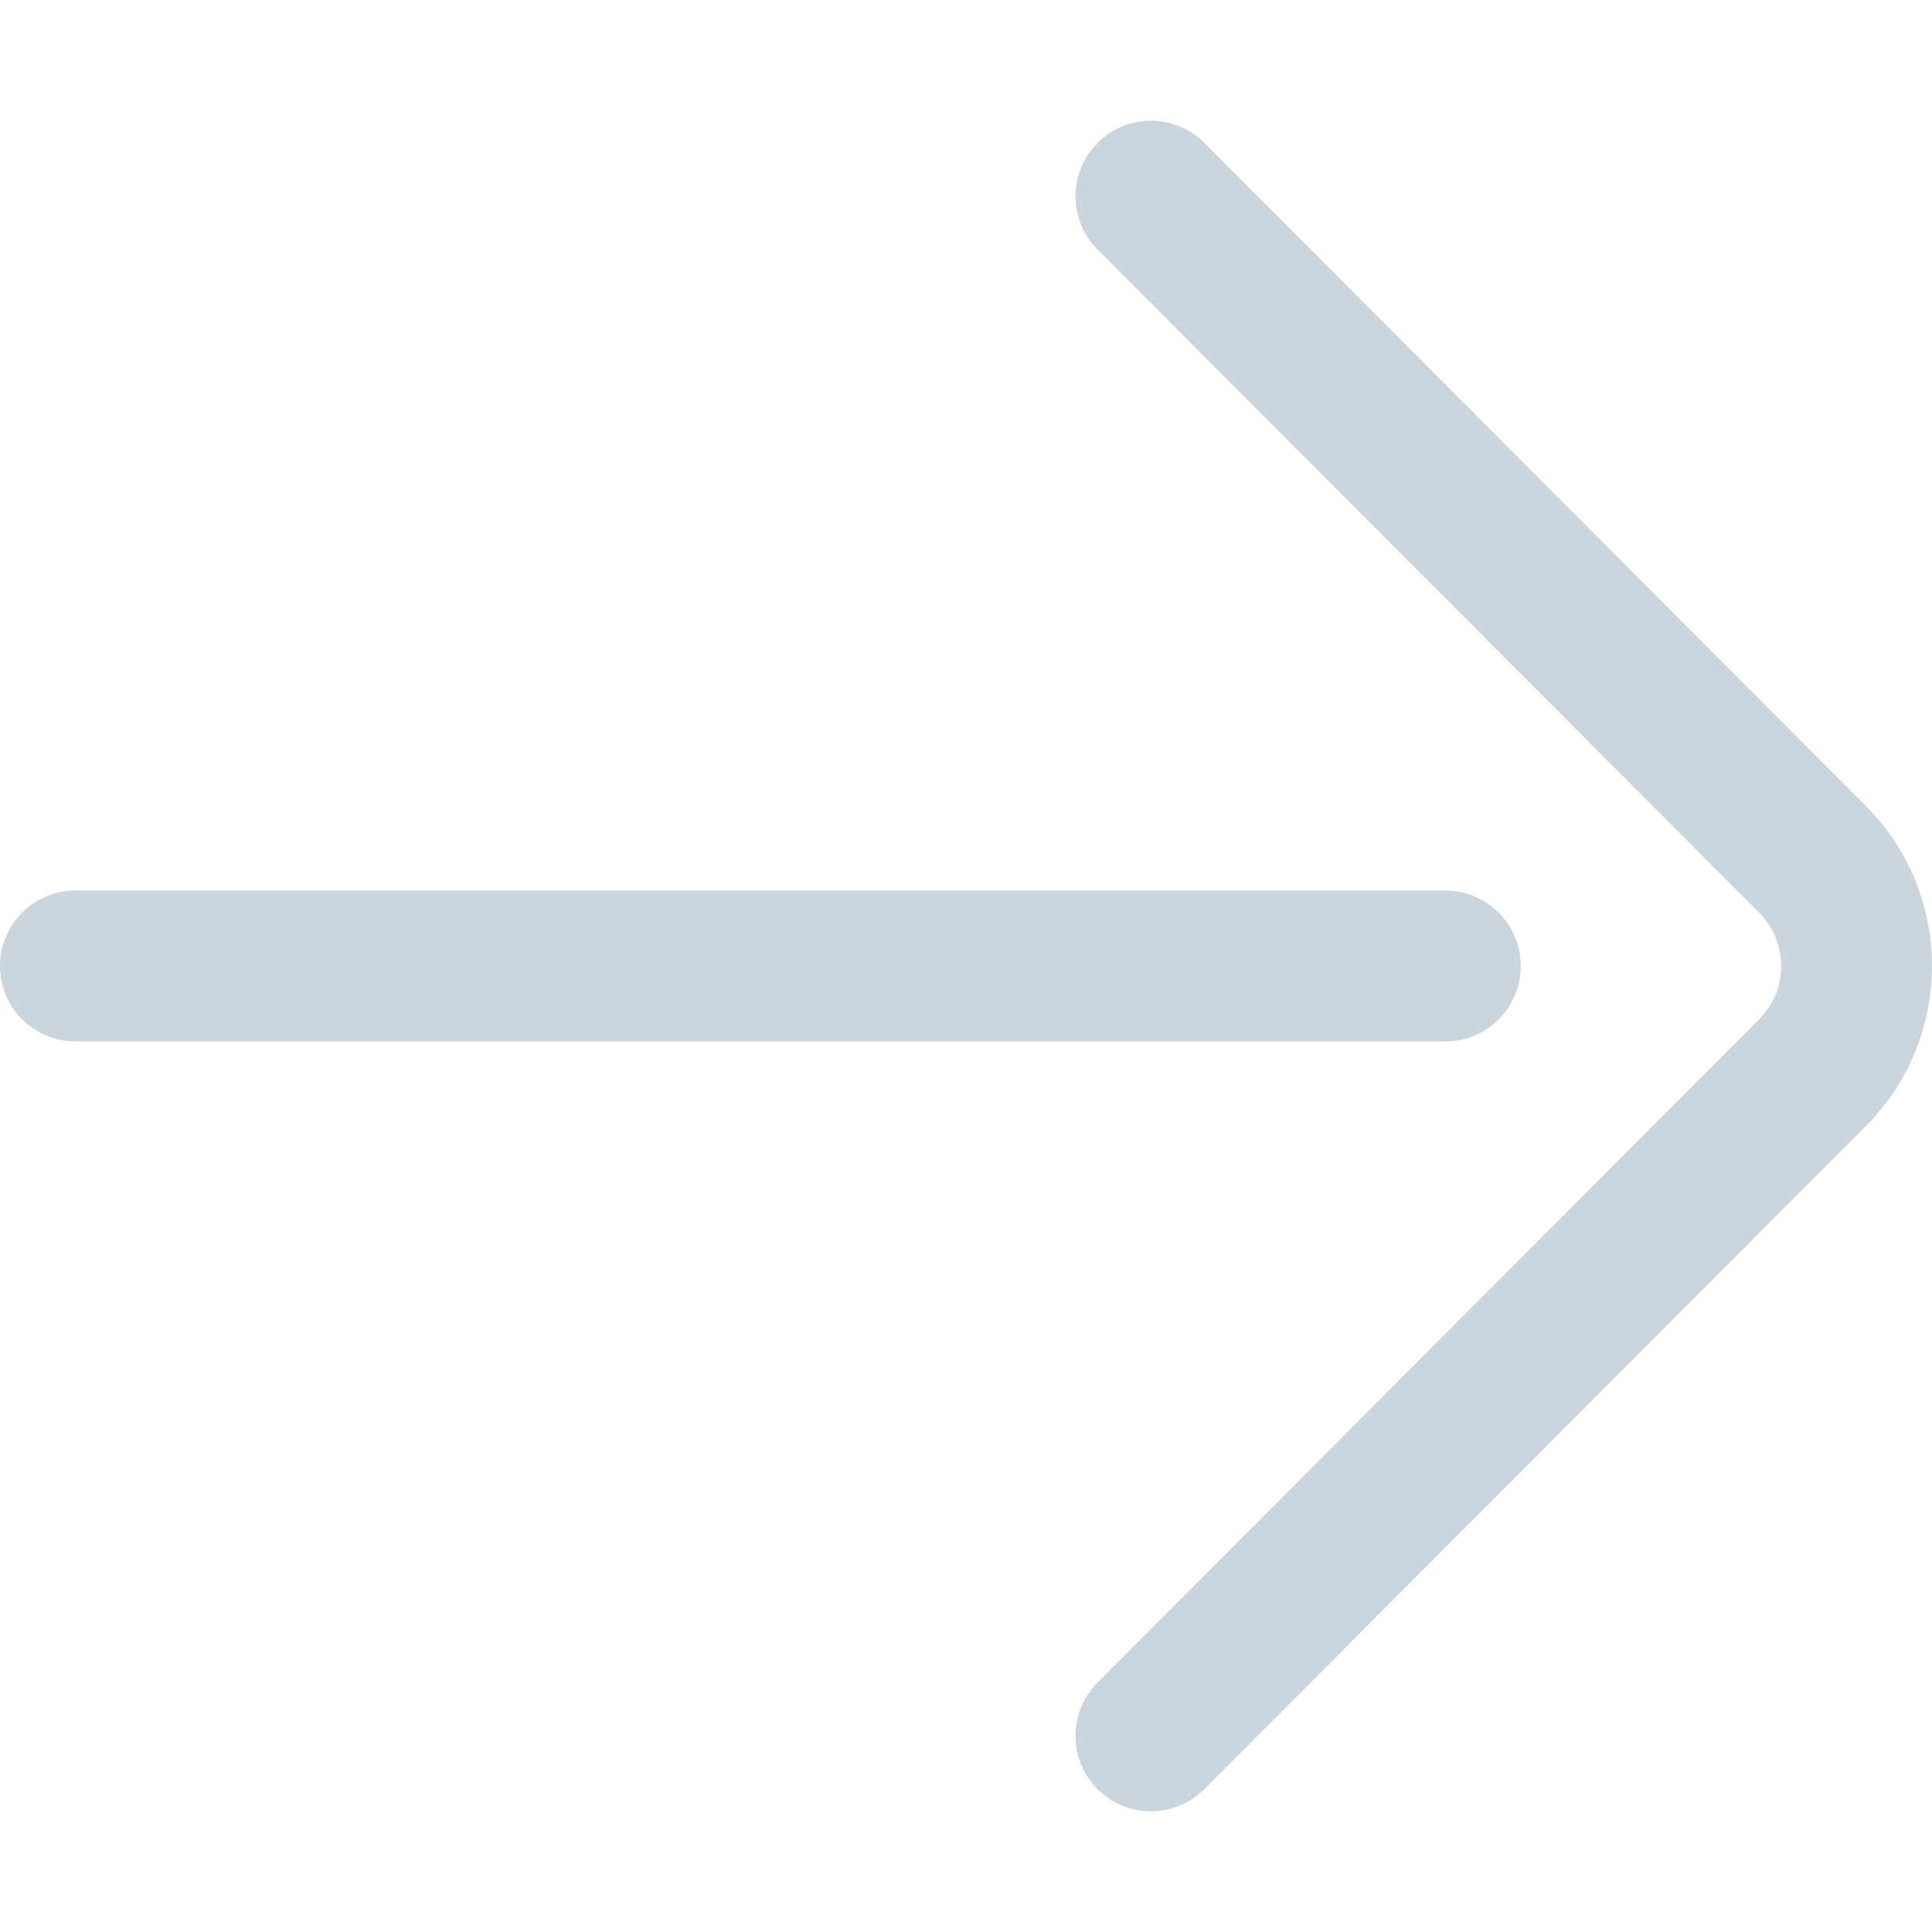 <?xml version="1.0"?>
<svg xmlns="http://www.w3.org/2000/svg" xmlns:xlink="http://www.w3.org/1999/xlink" version="1.1" id="Capa_1" x="0px" y="0px" viewBox="0 0 512 512" style="enable-background:new 0 0 512 512;" xml:space="preserve" width="512px" height="512px"><g><g>
	<g>
		<path d="M494.469,213.589L319.176,37.864c-7.802-7.821-20.465-7.835-28.286-0.035c-7.82,7.801-7.836,20.465-0.035,28.285    l175.311,175.744c7.797,7.798,7.797,20.487-0.018,28.302L290.855,445.886c-7.8,7.82-7.785,20.484,0.035,28.285    c3.904,3.894,9.016,5.84,14.126,5.84c5.126,0,10.253-1.959,14.161-5.876l175.275-175.707    C517.846,275.033,517.846,236.966,494.469,213.589z" data-original="#000000" class="active-path" data-old_color="#000000" fill="#CBD5DD"/>
	</g>
</g><g>
	<g>
		<path d="M383.019,235.999H20.001C8.954,235.999,0,244.954,0,256s8.954,20.001,20.001,20.001h363.018    c11.047,0,20.001-8.954,20.001-20.001S394.066,235.999,383.019,235.999z" data-original="#000000" class="active-path" data-old_color="#000000" fill="#CBD5DD"/>
	</g>
</g></g> </svg>
